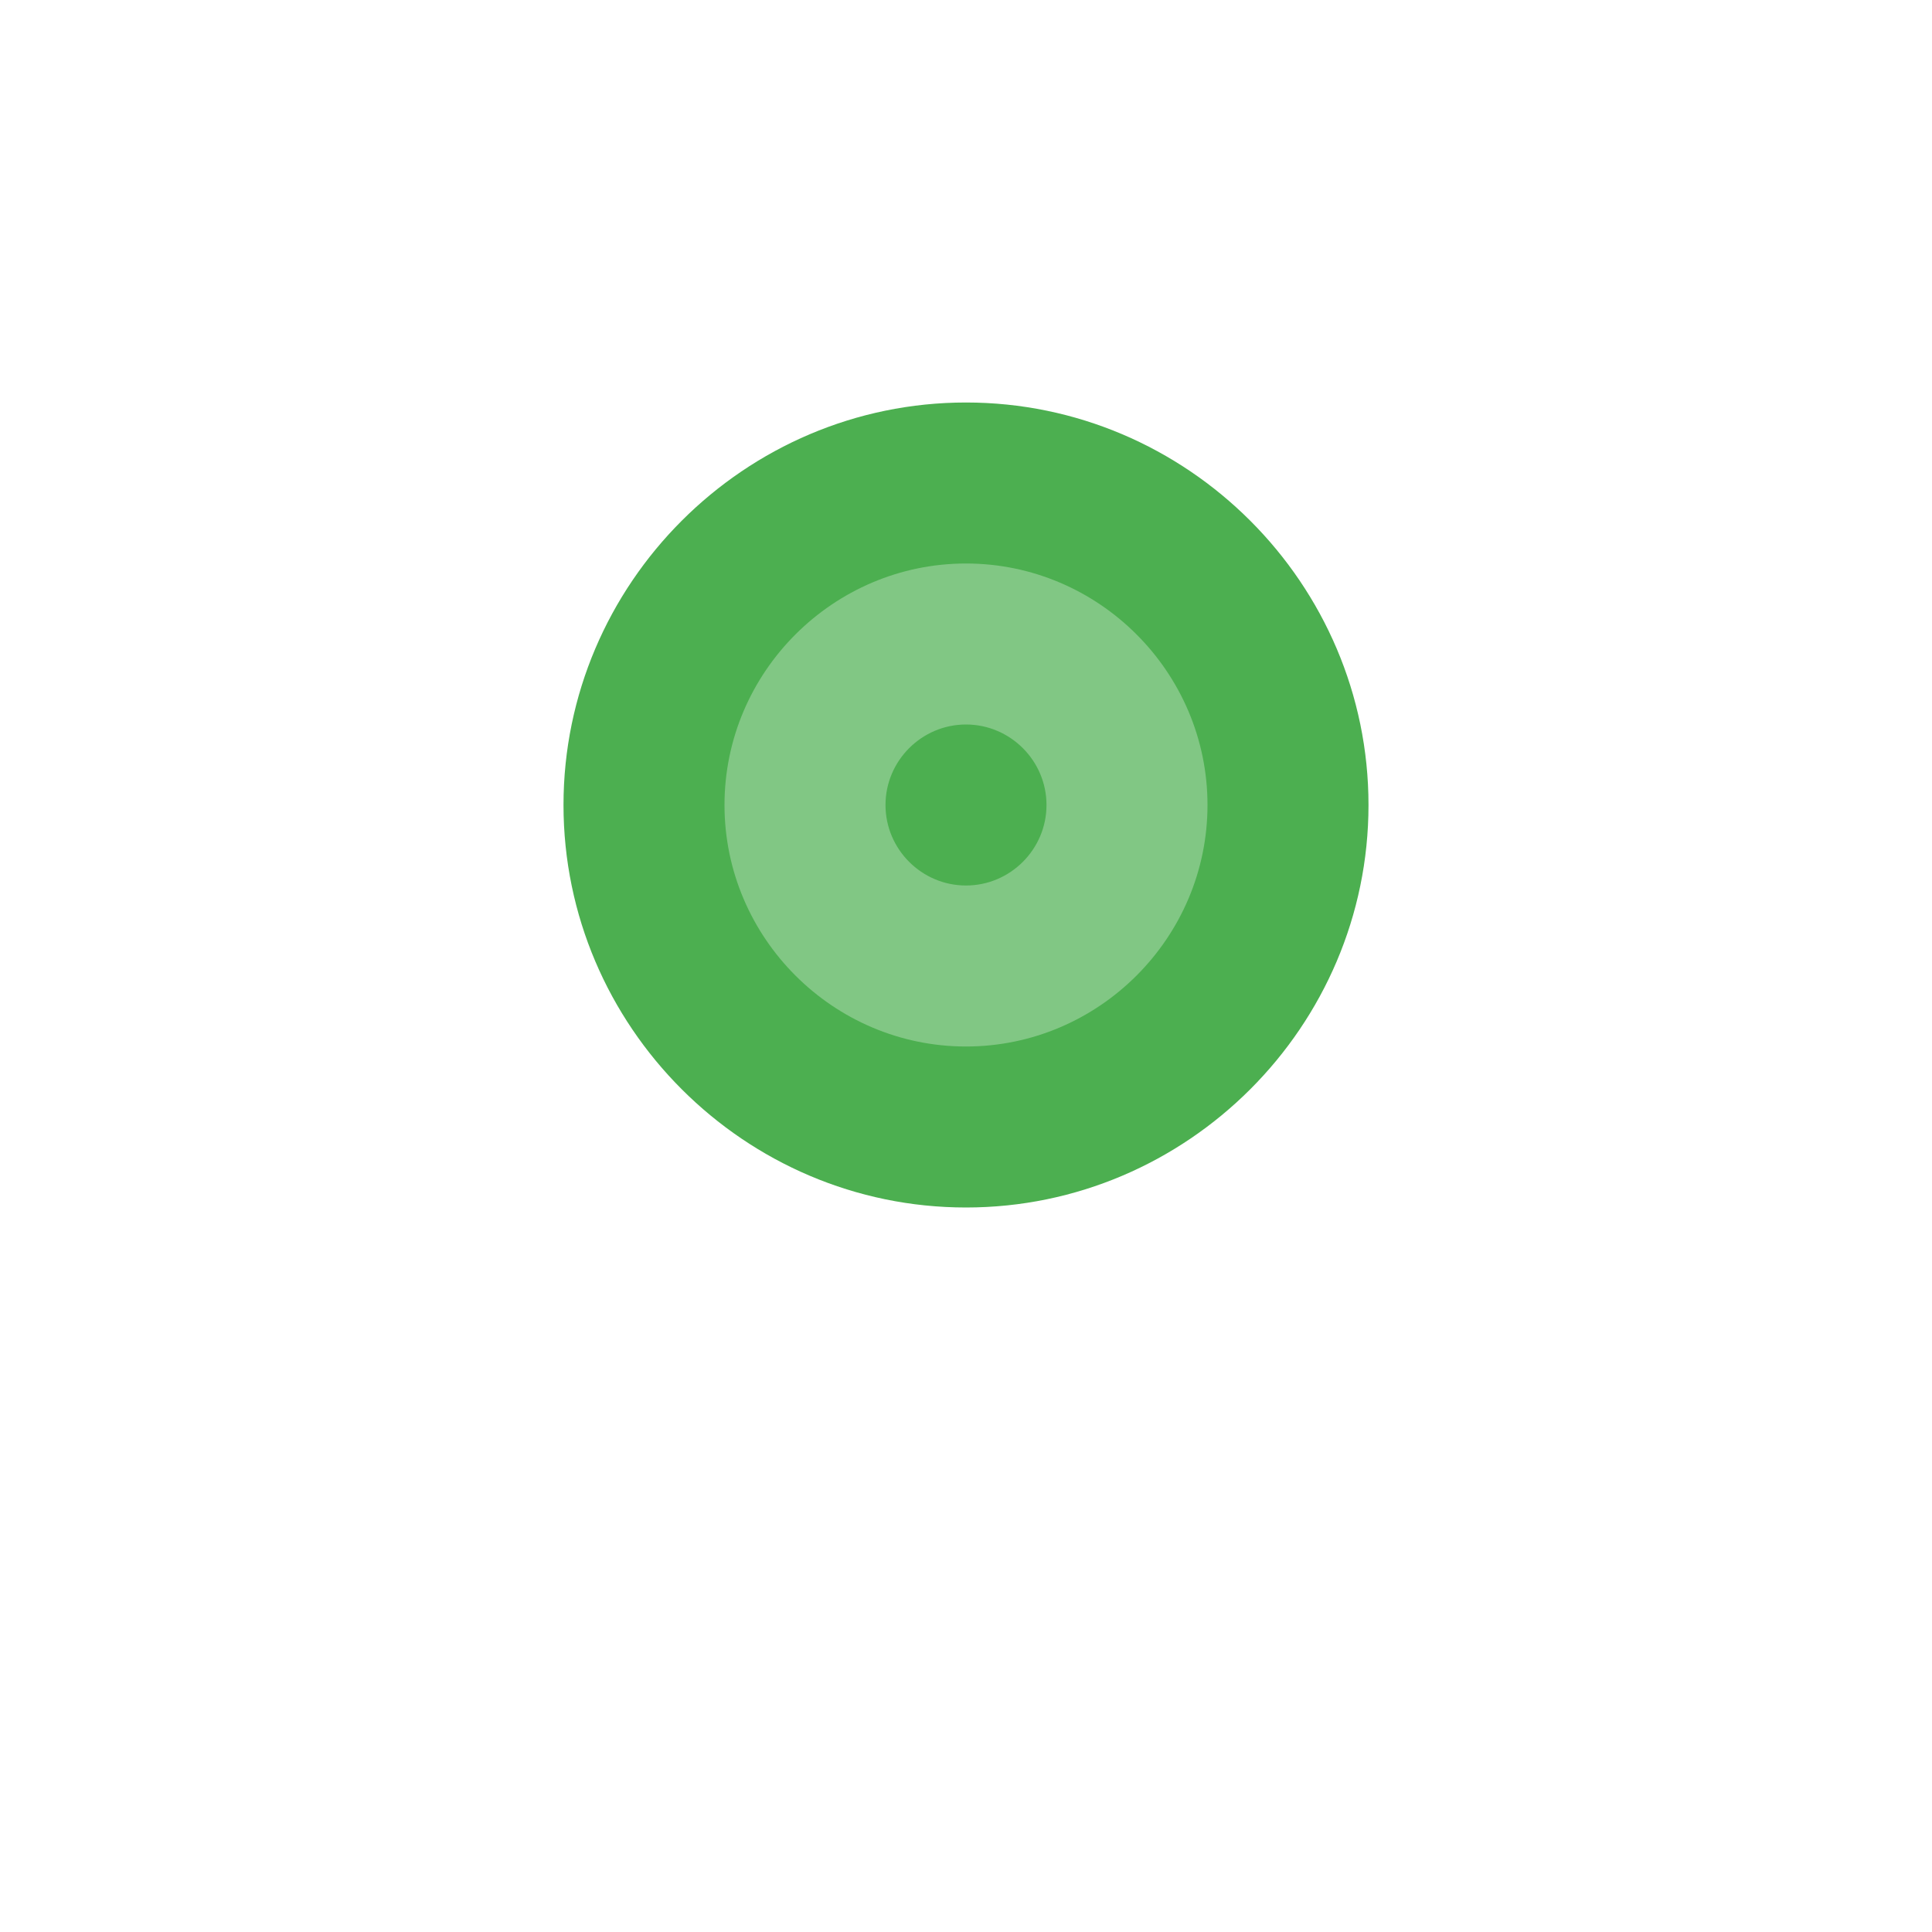<?xml version="1.0" standalone="no"?>
<svg viewBox="0 0 1024 1024" version="1.1" xmlns="http://www.w3.org/2000/svg">
    <path d="M512 213.333c117.333 0 213.333 96 213.333 213.333s-96 213.333-213.333 213.333-213.333-96-213.333-213.333 96-213.333 213.333-213.333z" fill="#4CAF50"/>
    <path d="M512 298.667c-70.4 0-128 57.6-128 128s57.6 128 128 128 128-57.6 128-128-57.6-128-128-128z m0 85.333c23.467 0 42.667 19.2 42.667 42.667s-19.2 42.667-42.667 42.667-42.667-19.2-42.667-42.667 19.2-42.667 42.667-42.667z" fill="#81C784"/>
</svg> 